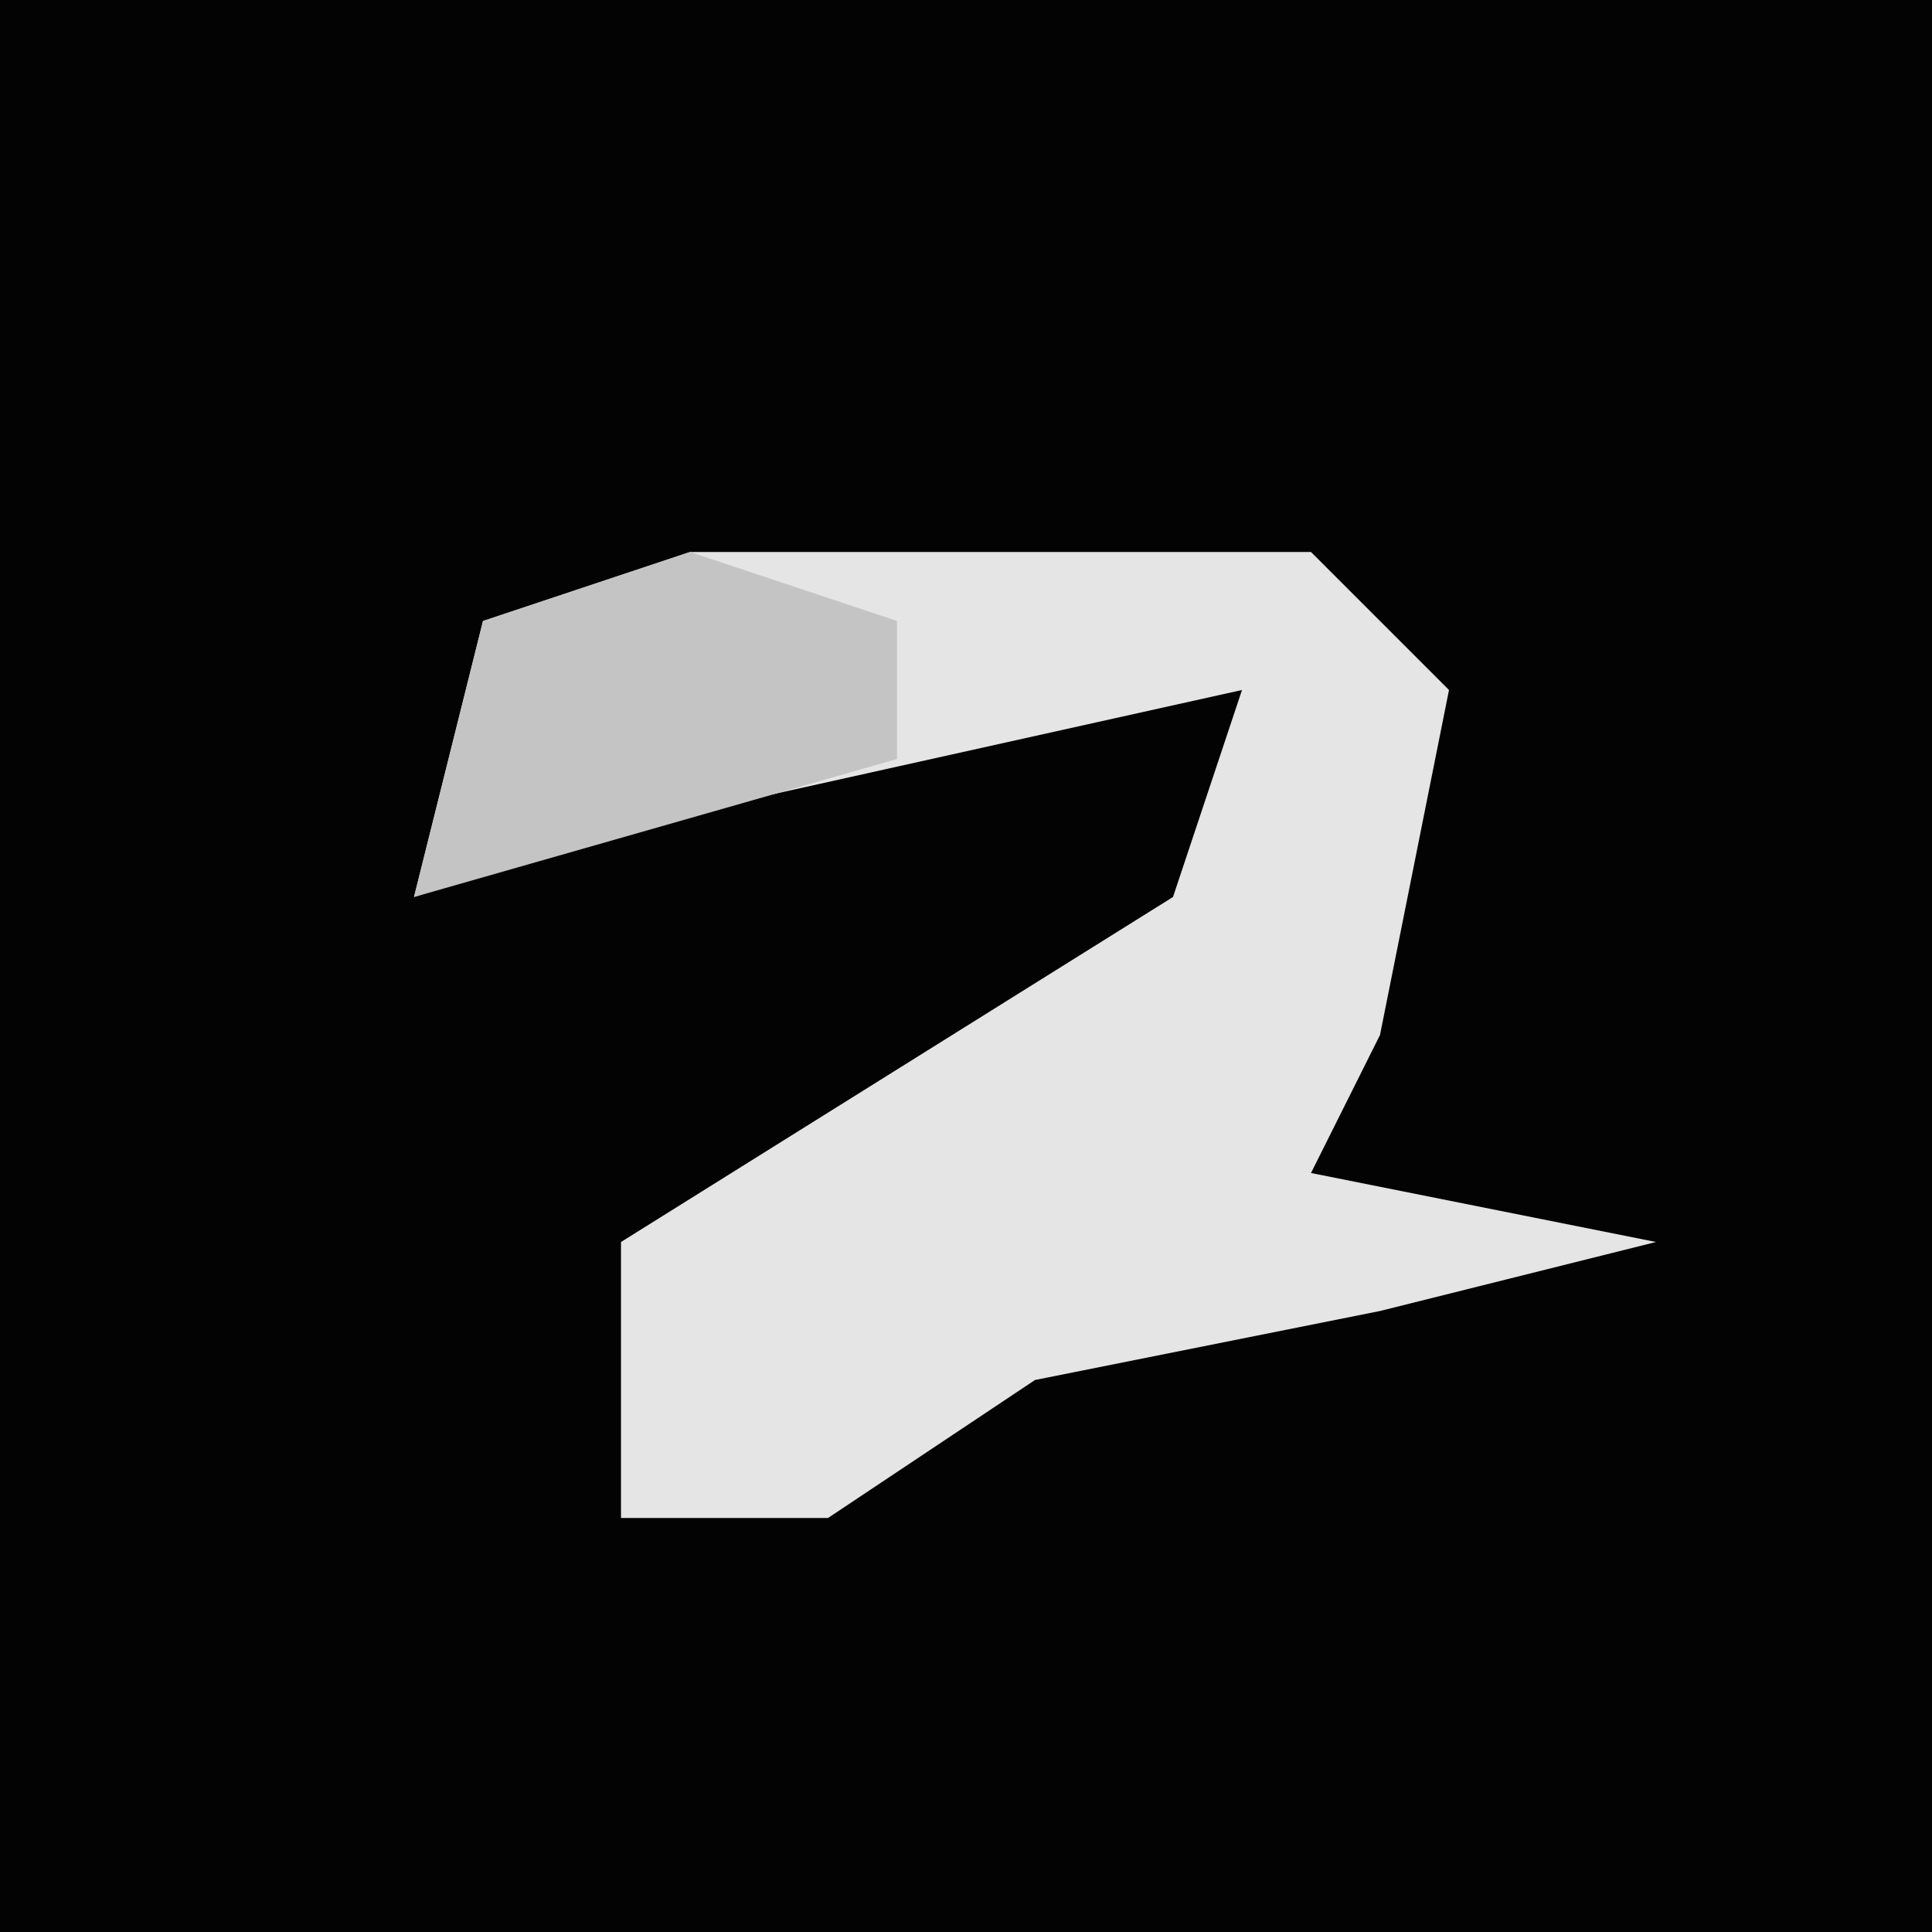 <?xml version="1.0" encoding="UTF-8"?>
<svg version="1.1" xmlns="http://www.w3.org/2000/svg" width="28" height="28">
<path d="M0,0 L28,0 L28,28 L0,28 Z " fill="#030303" transform="translate(0,0)"/>
<path d="M0,0 L9,0 L11,2 L10,7 L9,9 L14,10 L10,11 L5,12 L2,14 L-1,14 L-1,10 L7,5 L8,2 L-1,4 L-4,5 L-3,1 Z " fill="#E5E5E5" transform="translate(10,8)"/>
<path d="M0,0 L3,1 L3,3 L-4,5 L-3,1 Z " fill="#C4C4C4" transform="translate(10,8)"/>
</svg>
